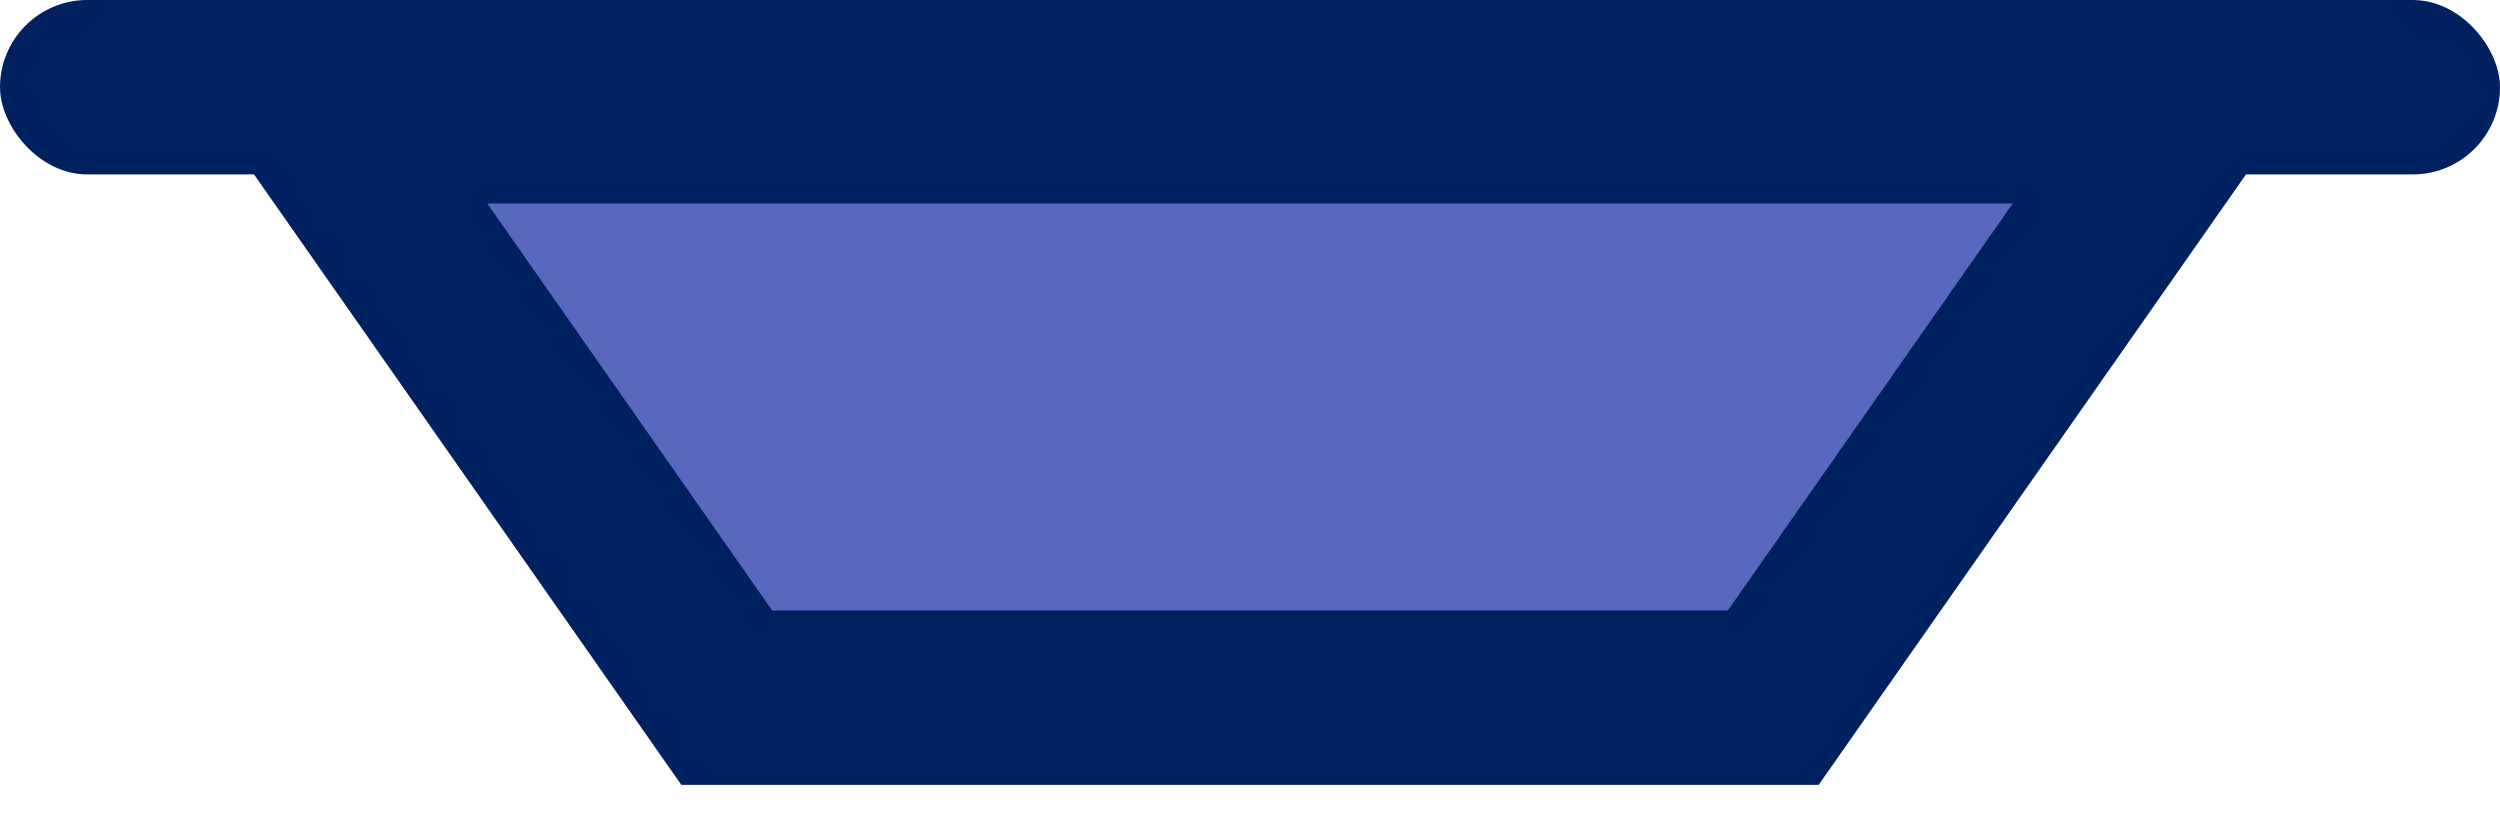 <svg width="43" height="14" viewBox="0 0 43 14" fill="none" xmlns="http://www.w3.org/2000/svg">
<path d="M5.5 2L12.5 12H30.5L37.5 2H5.5Z" fill="#5768BE" stroke="#002160" stroke-width="3"/>
<rect width="43" height="3" rx="1.5" fill="#002160"/>
</svg>
